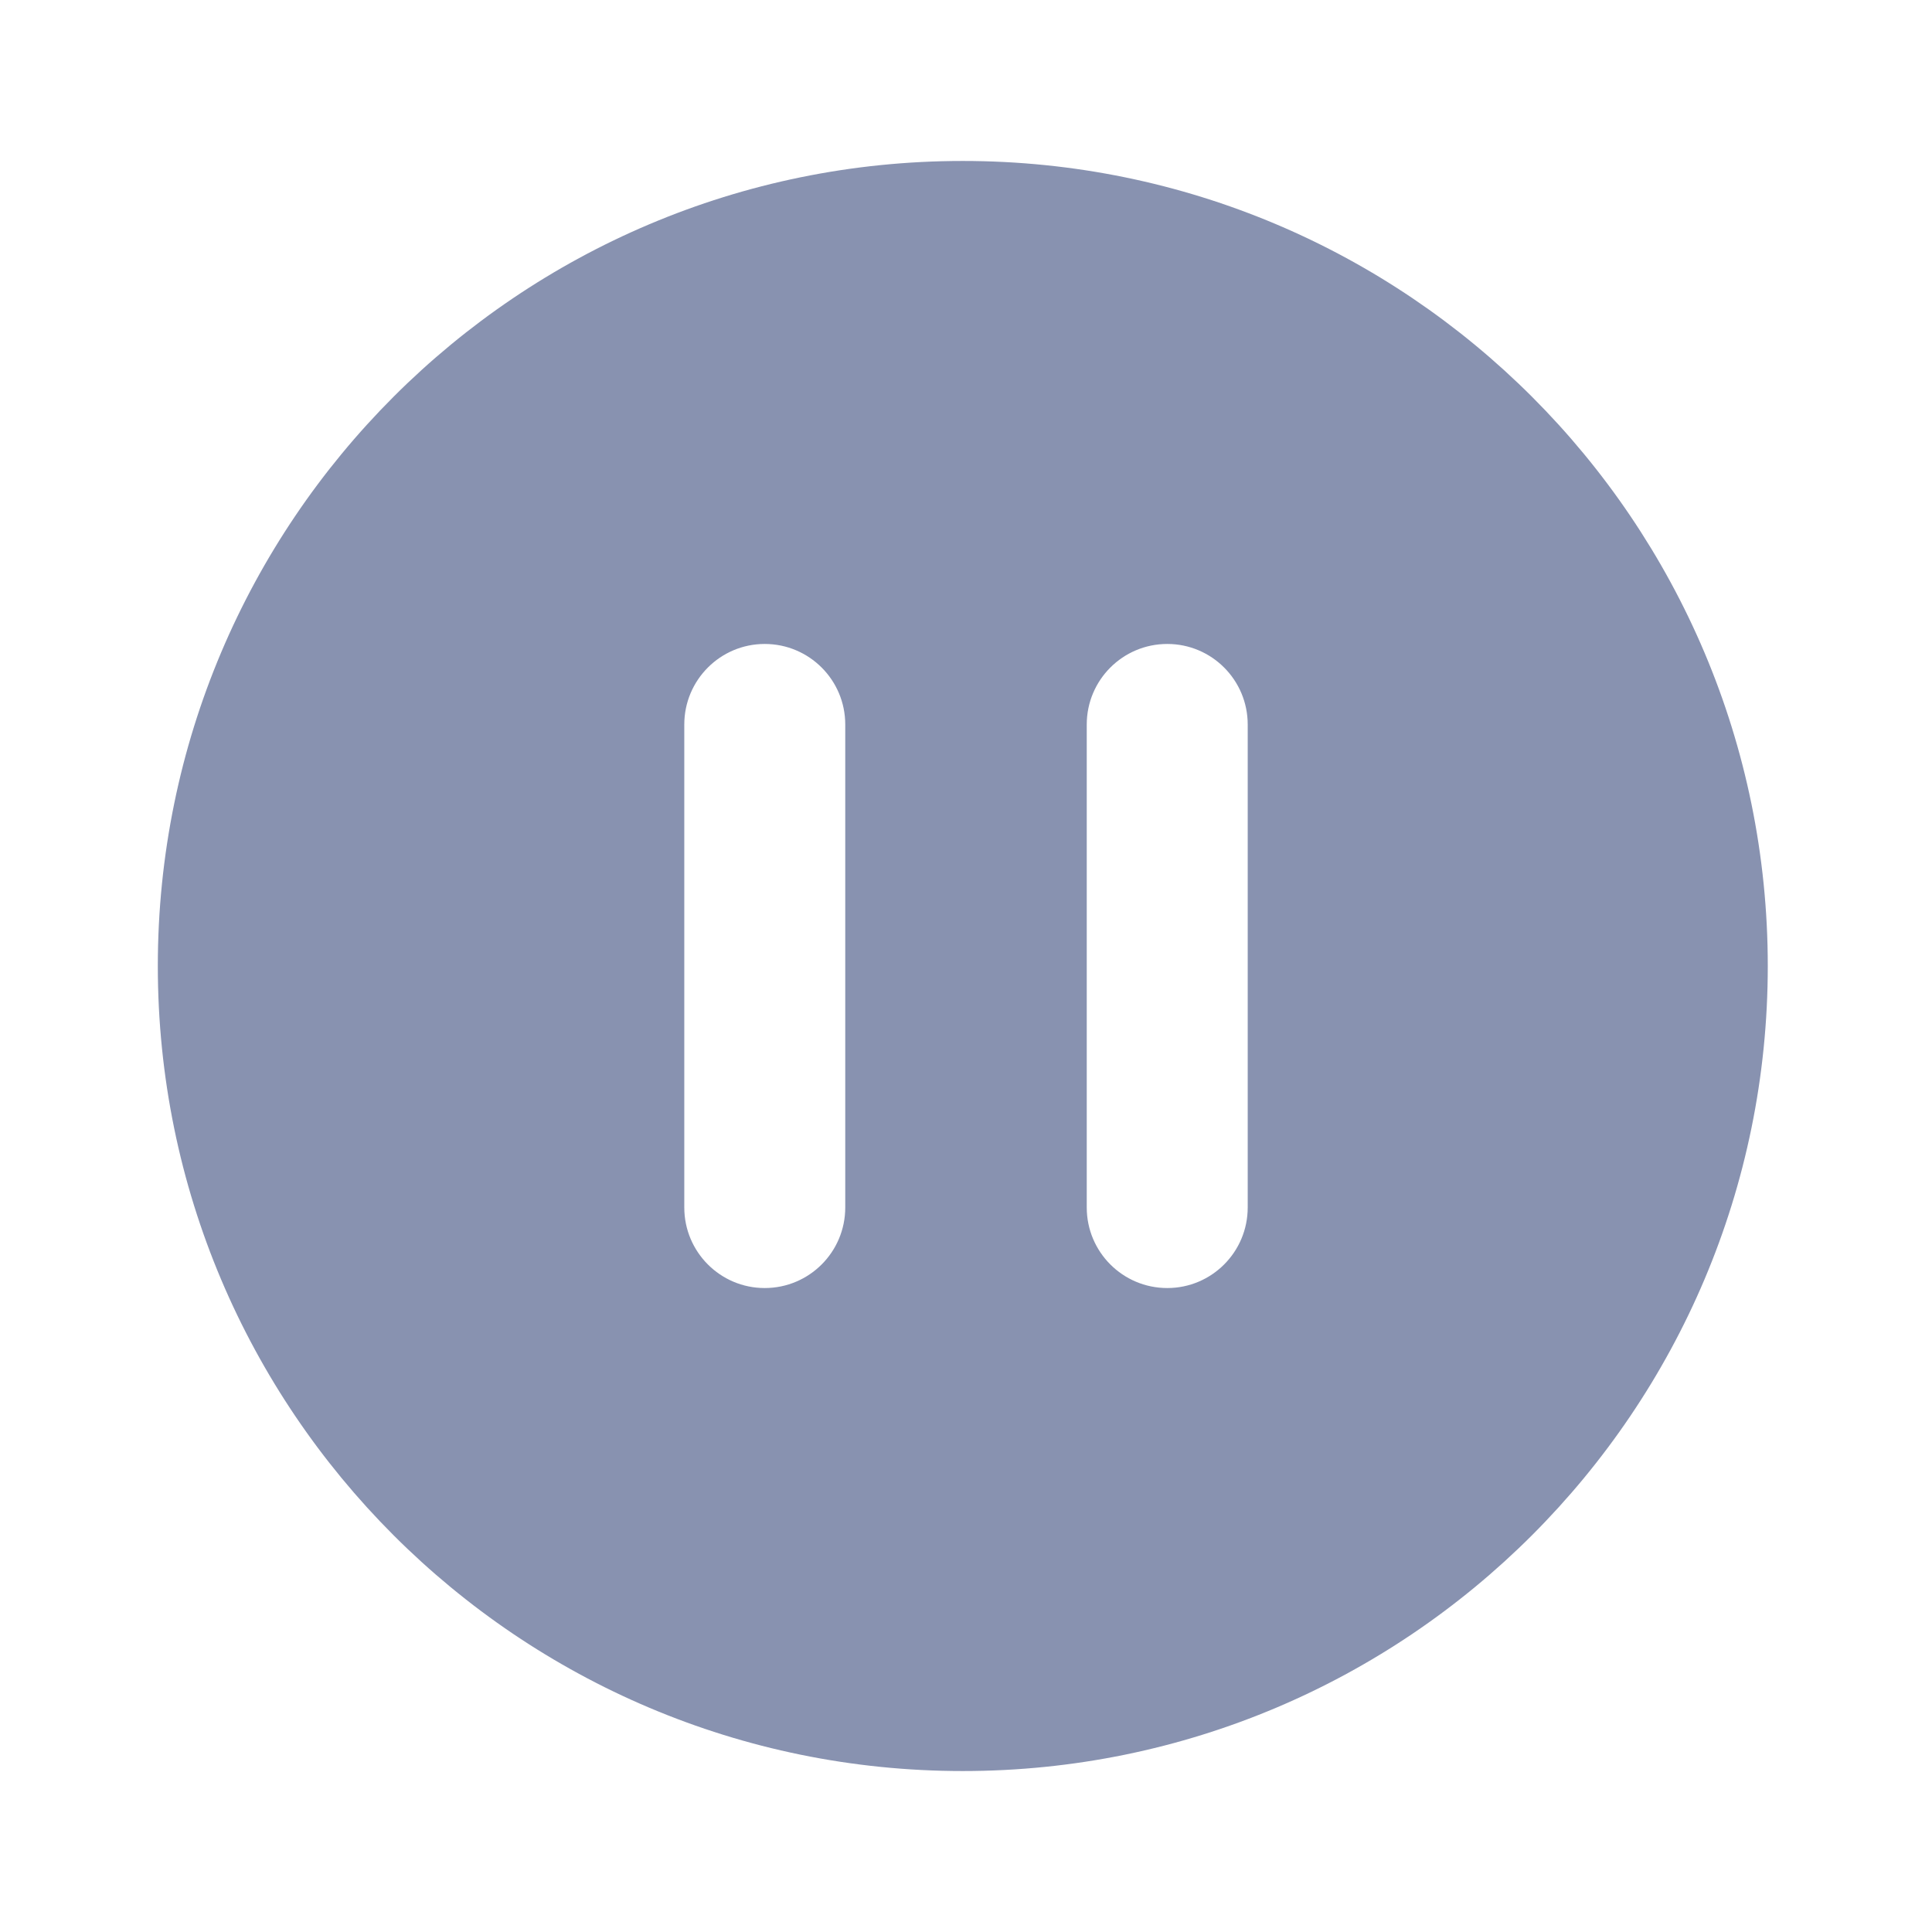 <svg width="16" height="16" viewBox="0 0 16 16" fill="none" xmlns="http://www.w3.org/2000/svg">
<path d="M7.973 1.333C4.291 1.333 1.307 4.318 1.307 8C1.307 11.682 4.291 14.667 7.973 14.667C11.655 14.667 14.64 11.682 14.64 8C14.64 4.318 11.655 1.333 7.973 1.333ZM6.333 5.333C6.702 5.333 7 5.632 7 6V10C7 10.368 6.702 10.667 6.333 10.667C5.965 10.667 5.667 10.368 5.667 10V6C5.667 5.632 5.965 5.333 6.333 5.333ZM9.667 5.333C10.035 5.333 10.333 5.632 10.333 6V10C10.333 10.368 10.035 10.667 9.667 10.667C9.298 10.667 9 10.368 9 10V6C9 5.632 9.298 5.333 9.667 5.333Z" fill="#8892B0"/>
</svg>
